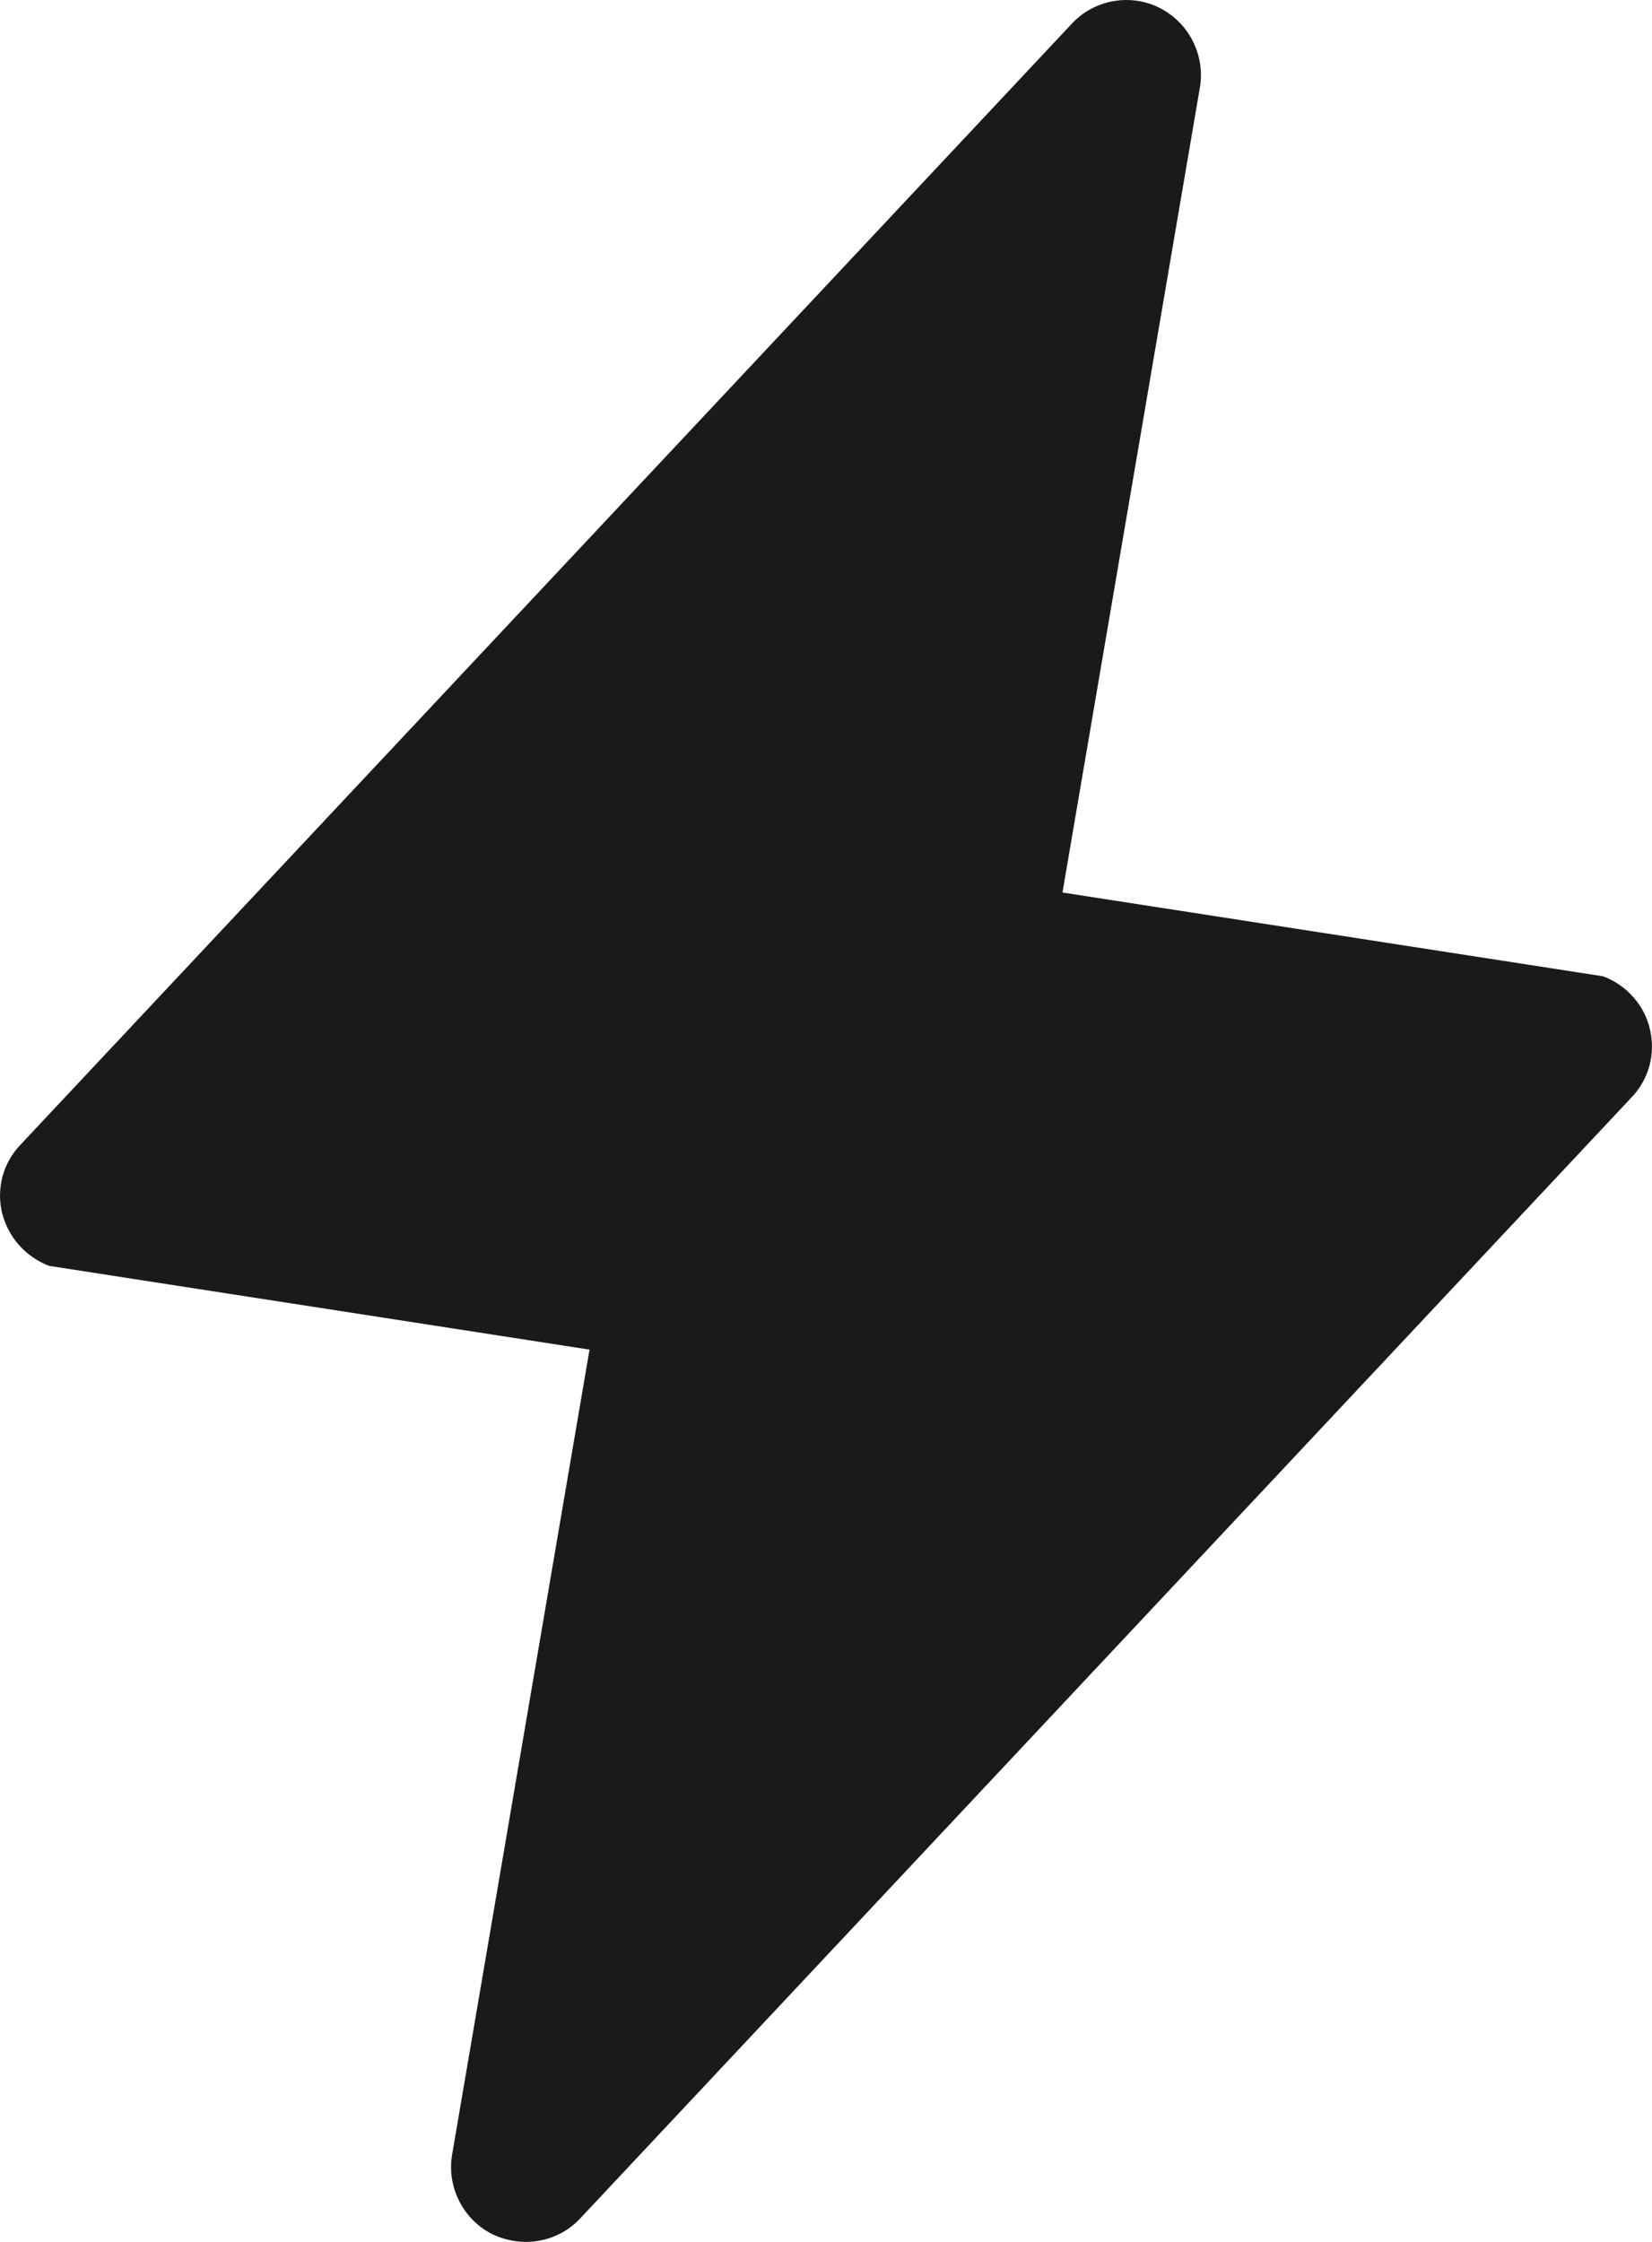 <svg width="14" height="19" viewBox="0 0 14 19" fill="none" xmlns="http://www.w3.org/2000/svg">
<path d="M13.983 8.725C13.96 8.623 13.911 8.528 13.841 8.45C13.772 8.371 13.684 8.311 13.585 8.274L9.004 7.564L10.165 0.762C10.192 0.628 10.175 0.488 10.116 0.364C10.058 0.24 9.96 0.138 9.839 0.073C9.717 0.008 9.577 -0.014 9.44 0.009C9.303 0.032 9.178 0.099 9.084 0.2L0.176 9.699C0.103 9.774 0.05 9.867 0.022 9.968C-0.005 10.069 -0.007 10.175 0.017 10.277C0.042 10.378 0.091 10.472 0.16 10.551C0.229 10.629 0.317 10.69 0.415 10.728L4.996 11.438L3.835 18.24C3.808 18.375 3.825 18.514 3.884 18.638C3.942 18.762 4.039 18.864 4.161 18.929C4.252 18.975 4.353 18.999 4.455 19C4.541 19 4.627 18.983 4.706 18.949C4.786 18.915 4.857 18.865 4.916 18.802L13.824 9.303C13.897 9.228 13.95 9.135 13.978 9.034C14.005 8.933 14.007 8.827 13.983 8.725Z" fill="#1A1A1A"/>
</svg>
